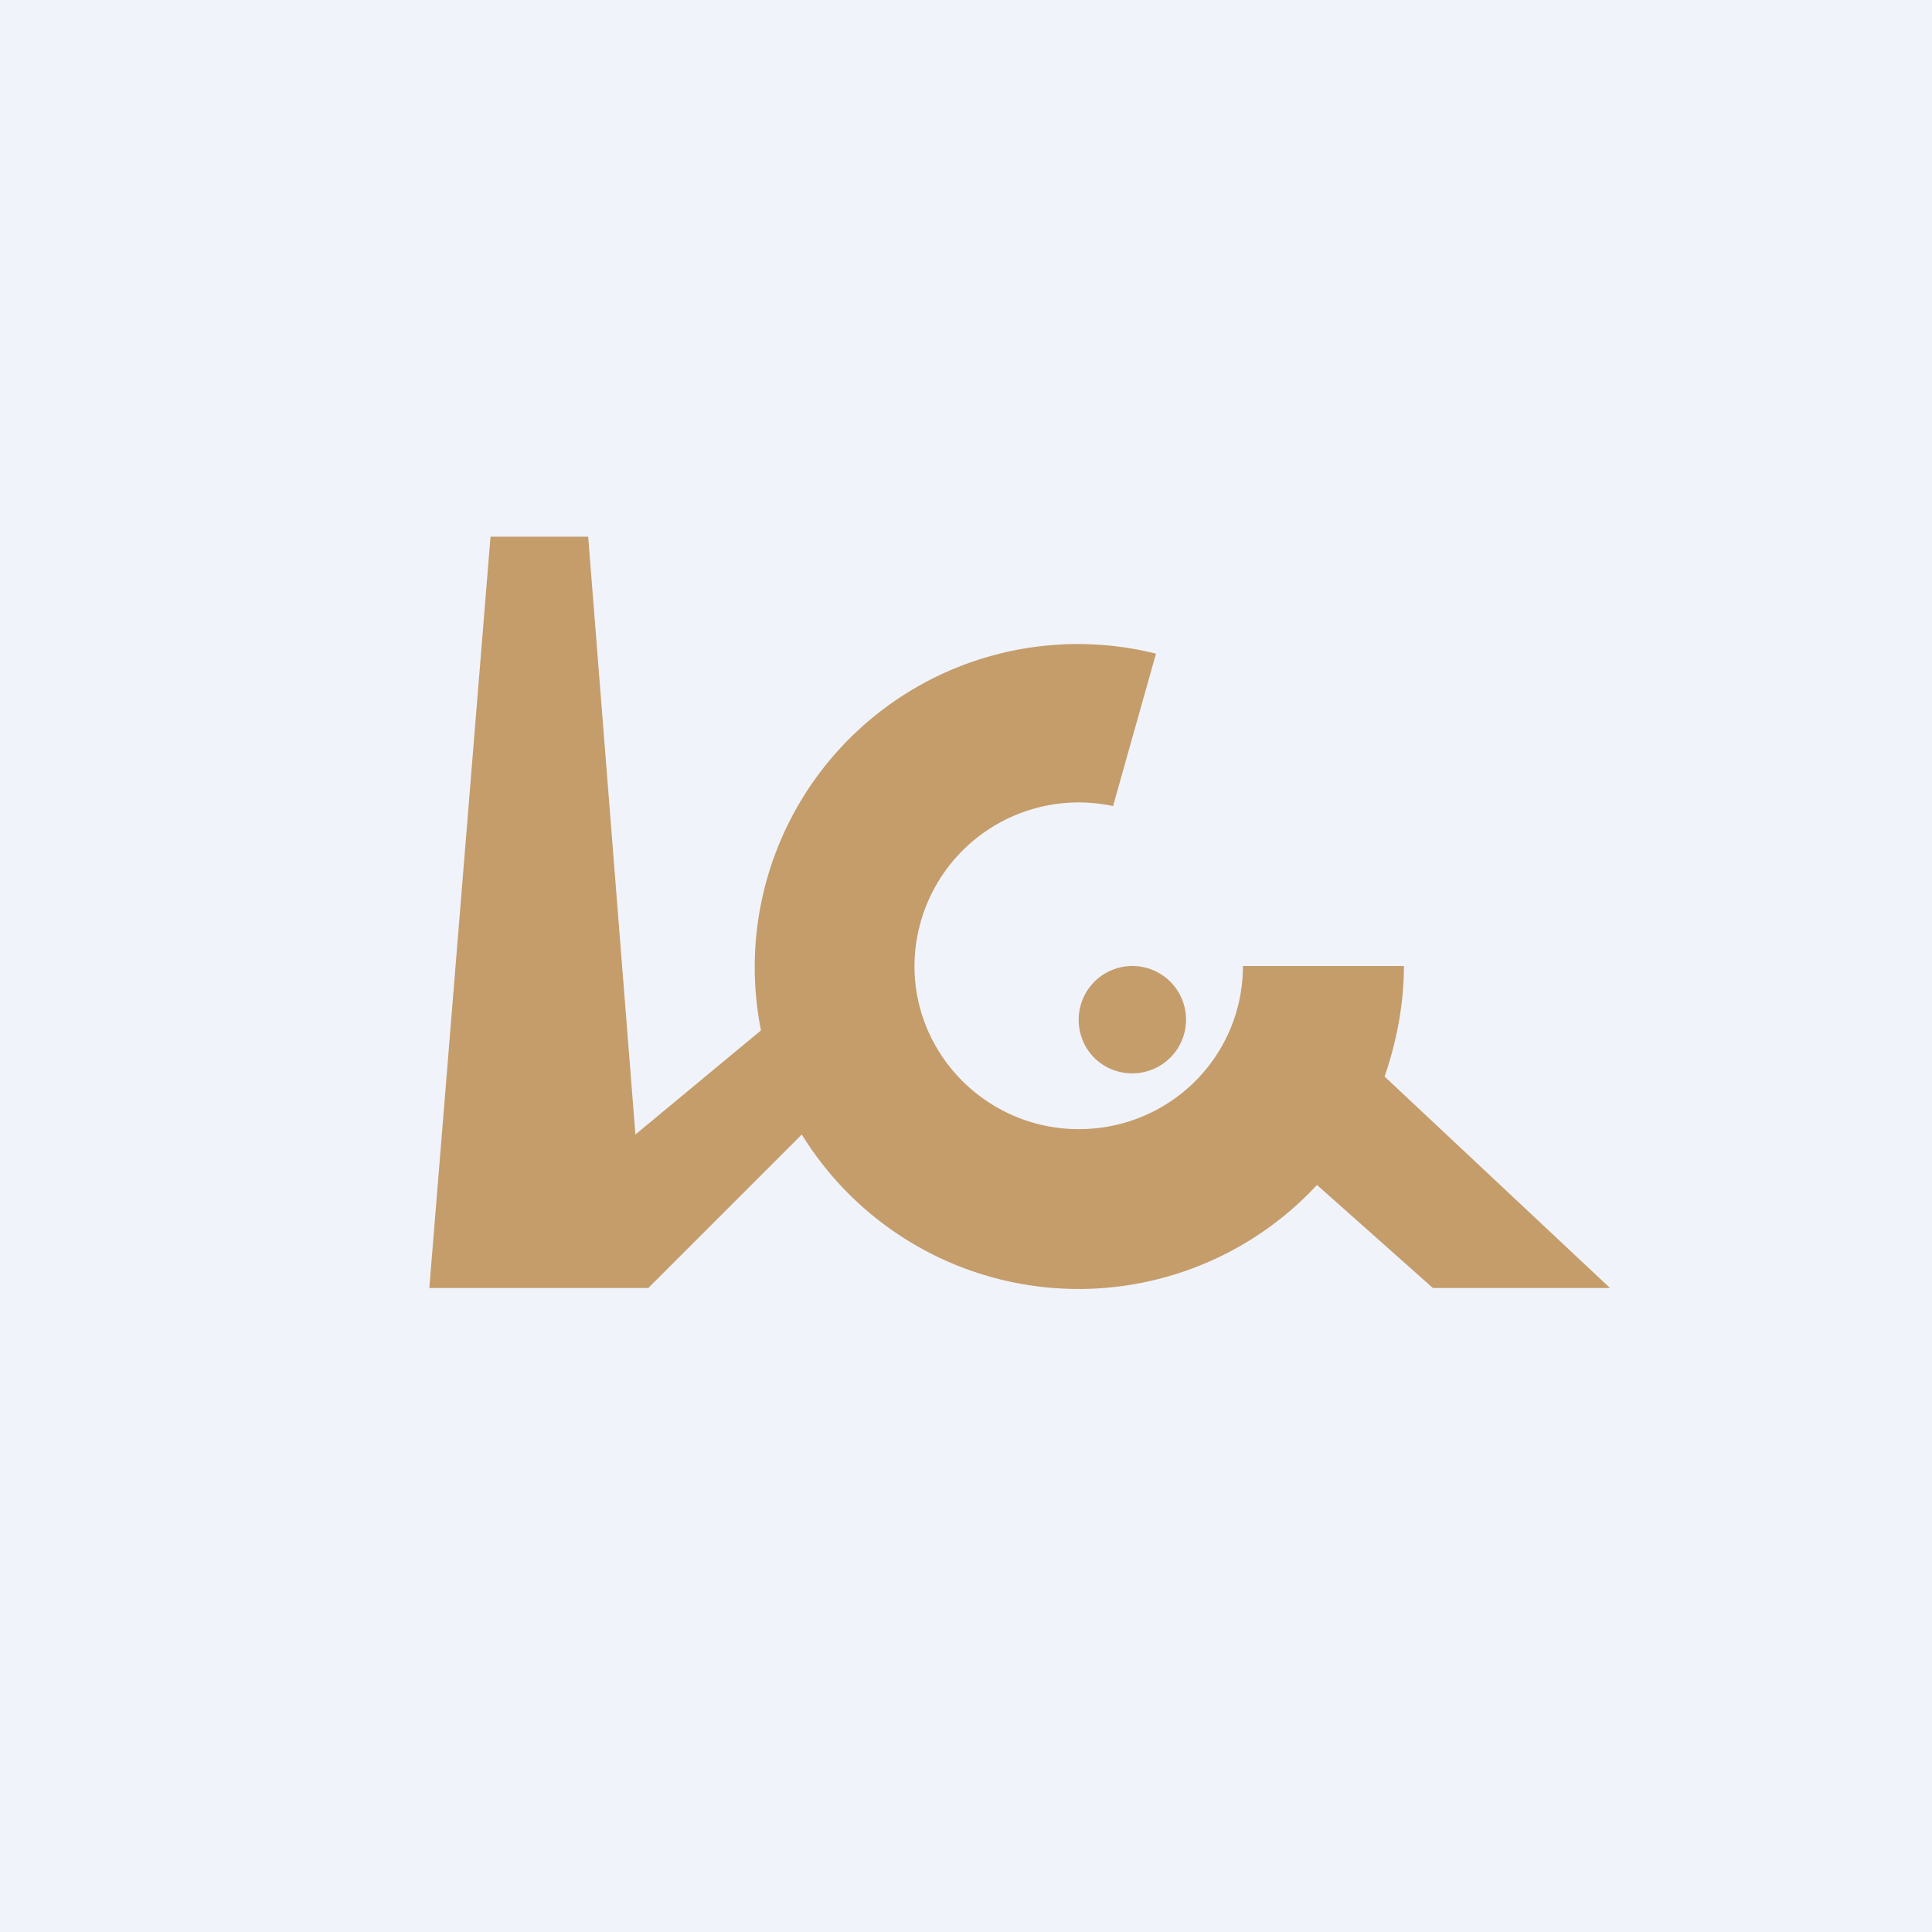 <!-- by TradingView --><svg width="18" height="18" viewBox="0 0 18 18" xmlns="http://www.w3.org/2000/svg"><path fill="#F0F3FA" d="M0 0h18v18H0z"/><path d="M4.57 5 4 12h2.04l1.43-1.43a3.03 3.03 0 0 0 4.8.47l1.08.96H15l-2.1-1.97c.11-.32.18-.67.18-1.03h-1.5c0 .84-.68 1.52-1.53 1.52-.84 0-1.53-.68-1.53-1.52a1.53 1.53 0 0 1 1.85-1.49l.4-1.42A3.01 3.01 0 0 0 7.09 9.6l-1.17.97L5.48 5h-.91Zm5.98 5a.5.5 0 0 0 .5-.5.5.5 0 0 0-.5-.5.5.5 0 0 0-.5.5c0 .28.22.5.5.5Z" fill="#C49D6B"/></svg>